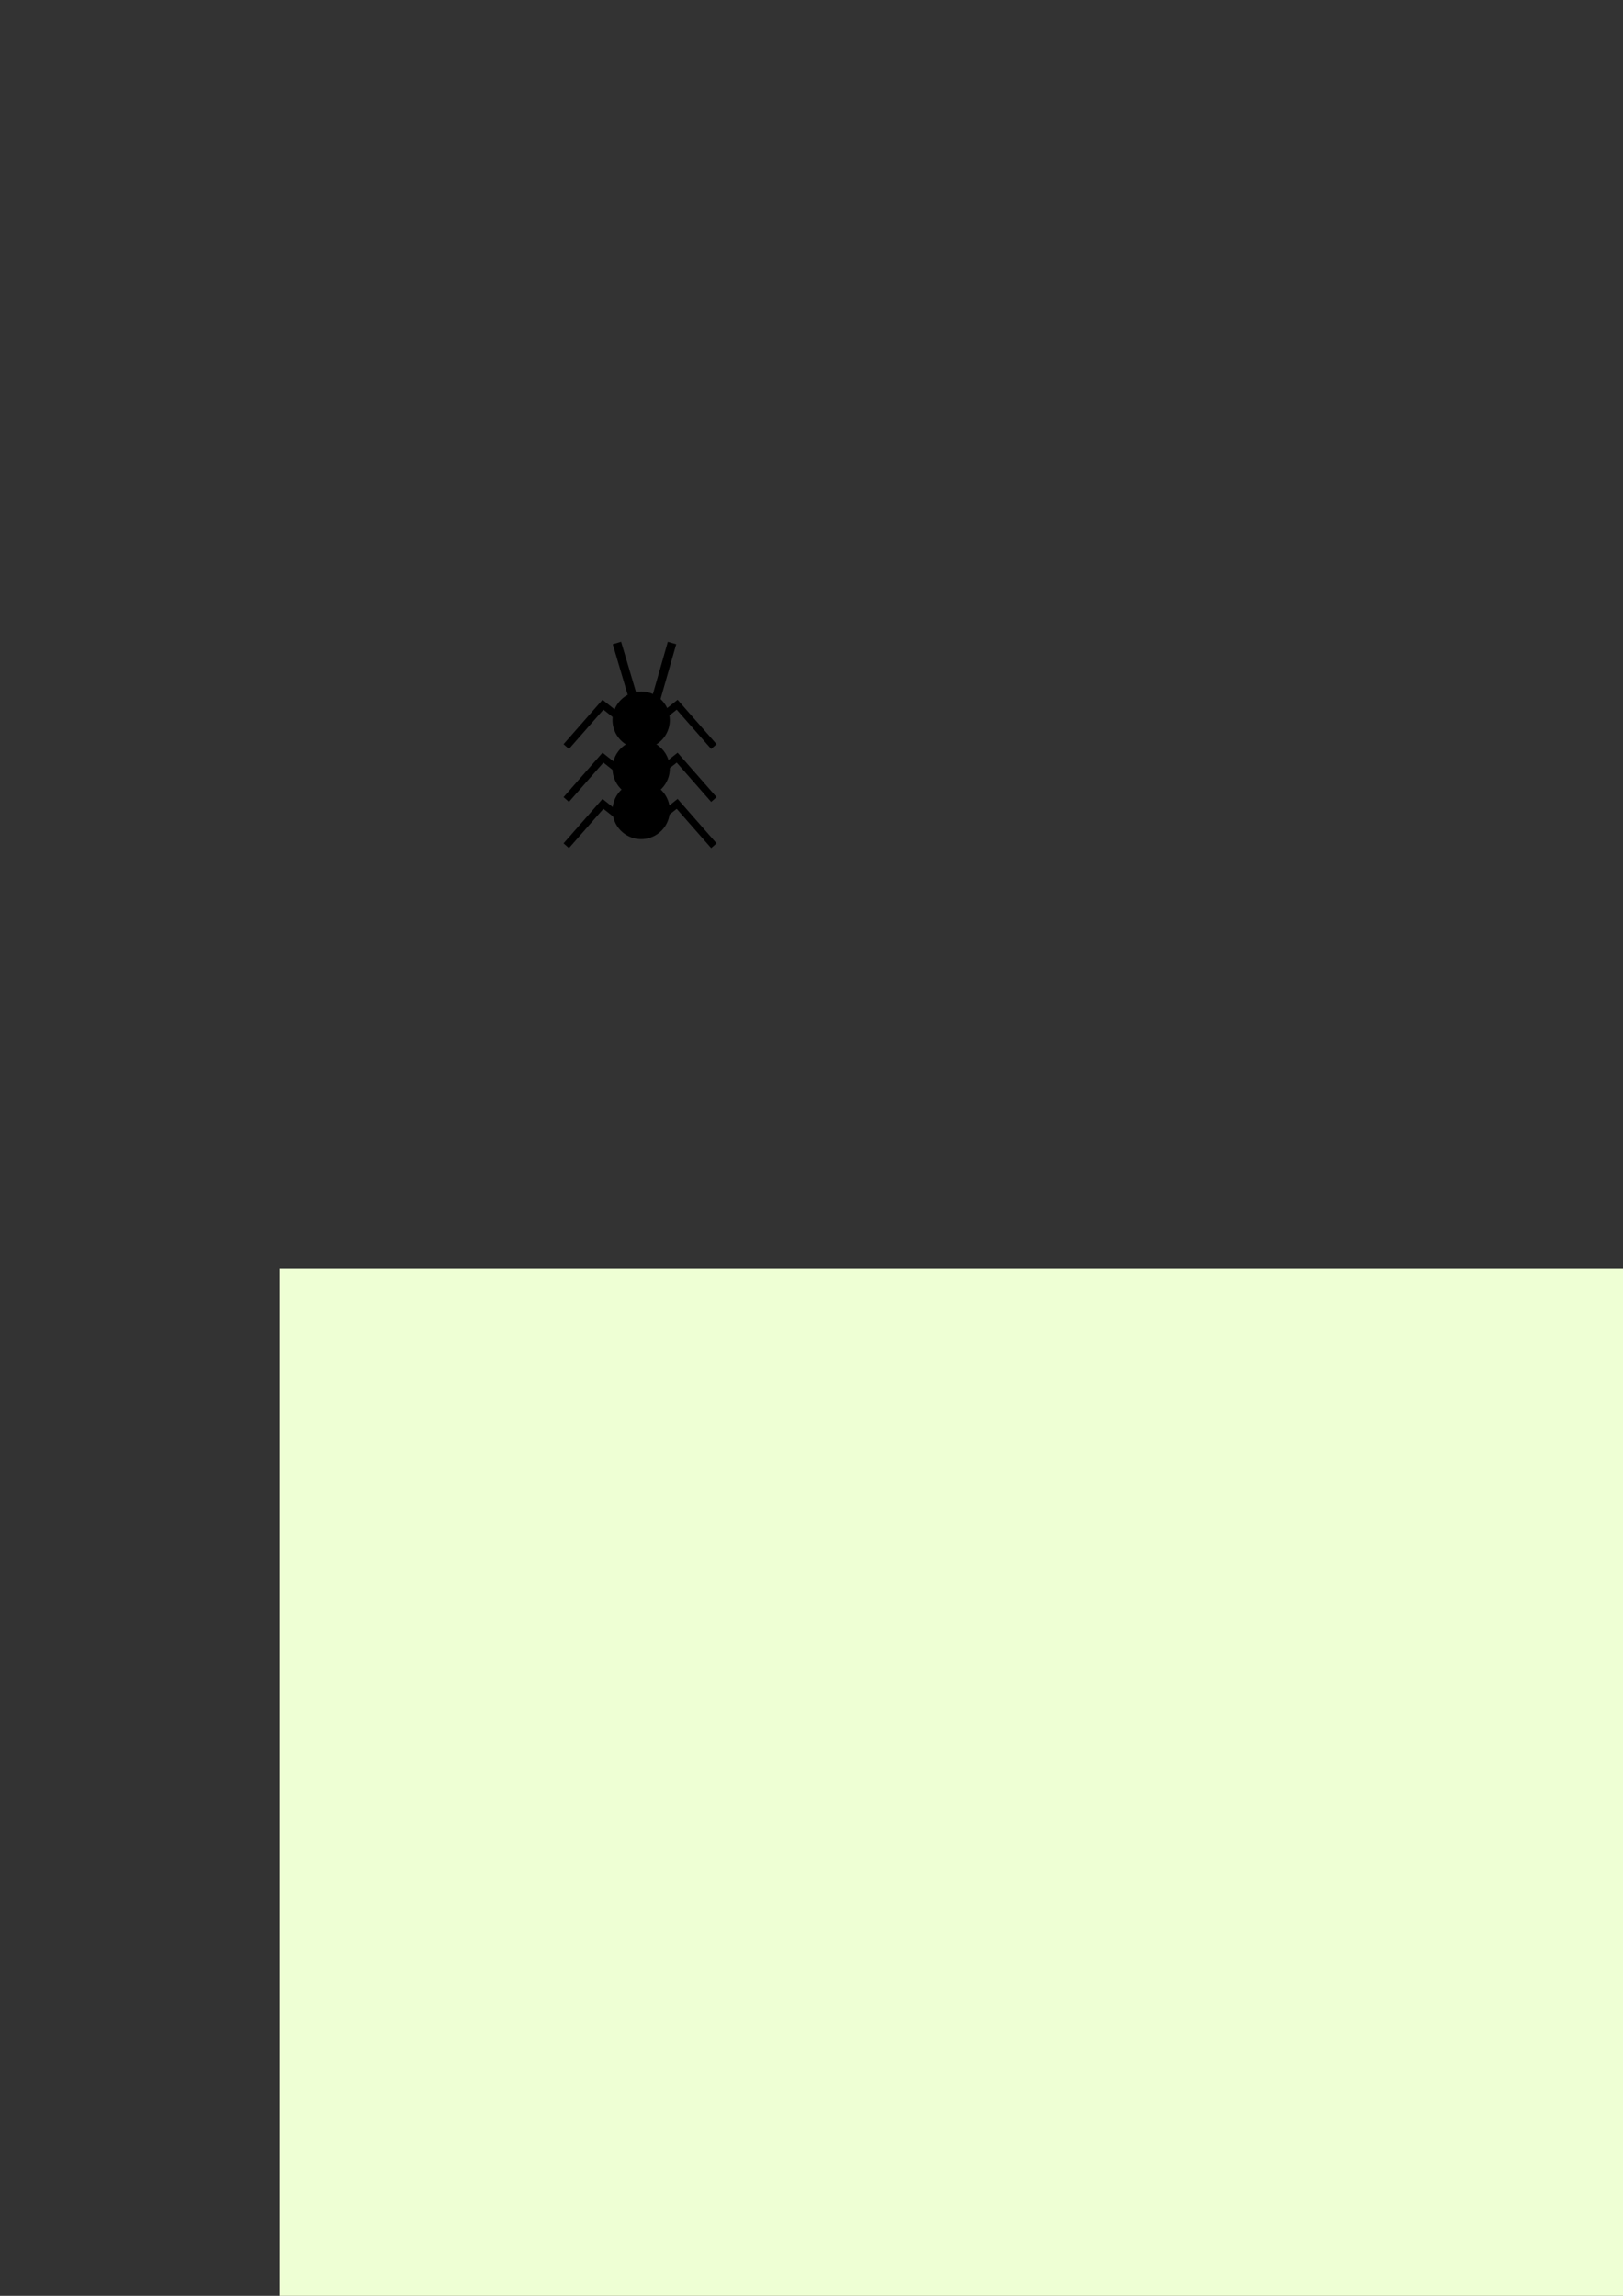 <?xml version="1.0" encoding="UTF-8" standalone="no"?>
<!-- Created with Inkscape (http://www.inkscape.org/) -->

<svg
   xmlns:dc="http://purl.org/dc/elements/1.1/"
   xmlns:cc="http://creativecommons.org/ns#"
   xmlns:rdf="http://www.w3.org/1999/02/22-rdf-syntax-ns#"
   xmlns:svg="http://www.w3.org/2000/svg"
   xmlns="http://www.w3.org/2000/svg"
   xmlns:sodipodi="http://sodipodi.sourceforge.net/DTD/sodipodi-0.dtd"
   xmlns:inkscape="http://www.inkscape.org/namespaces/inkscape"
   width="744.094"
   height="1052.362"
   id="svg2"
   version="1.1"
   inkscape:version="0.48.2 r9819"
   sodipodi:docname="drawing.svg">
  <rect width="100%" height="100%" fill="#333333" stroke="none"/>
  <defs
     id="defs4" />
  <sodipodi:namedview
     id="base"
     pagecolor="#ffffff"
     bordercolor="#666666"
     borderopacity="1.0"
     inkscape:pageopacity="0.0"
     inkscape:pageshadow="2"
     inkscape:zoom="0.35"
     inkscape:cx="196.203"
     inkscape:cy="520"
     inkscape:document-units="px"
     inkscape:current-layer="layer1"
     showgrid="false"
     inkscape:window-width="1680"
     inkscape:window-height="1002"
     inkscape:window-x="0"
     inkscape:window-y="0"
     inkscape:window-maximized="1" />
  <g
     inkscape:label="Layer 1"
     inkscape:groupmode="layer"
     id="layer1">
    <g
       id="g3782"
       inkscape:export-filename="/Users/jonathanslate/code/ants/media/ant.png"
       inkscape:export-xdpi="31.397423"
       inkscape:export-ydpi="31.397423">
      <path
         d="m 307.086,330.103 a 13.132,13.132 0 1 1 -26.264,0 13.132,13.132 0 1 1 26.264,0 z"
         sodipodi:ry="13.131983"
         sodipodi:rx="13.131983"
         sodipodi:cy="330.10312"
         sodipodi:cx="293.95438"
         id="path2985"
         style="fill:#000000;fill-opacity:1;stroke:none;stroke-width:21.3;stroke-linecap:round;stroke-miterlimit:4;stroke-opacity:1;stroke-dasharray:none;stroke-dashoffset:0"
         sodipodi:type="arc" />
      <path
         transform="translate(0,22.223)"
         sodipodi:type="arc"
         style="fill:#000000;fill-opacity:1;stroke:none"
         id="path3755"
         sodipodi:cx="293.95438"
         sodipodi:cy="330.10312"
         sodipodi:rx="13.131983"
         sodipodi:ry="13.131983"
         d="m 307.086,330.103 a 13.132,13.132 0 1 1 -26.264,0 13.132,13.132 0 1 1 26.264,0 z" />
      <path
         d="m 307.086,330.103 a 13.132,13.132 0 1 1 -26.264,0 13.132,13.132 0 1 1 26.264,0 z"
         sodipodi:ry="13.131983"
         sodipodi:rx="13.131983"
         sodipodi:cy="330.10312"
         sodipodi:cx="293.95438"
         id="path3757"
         style="fill:#000000;fill-opacity:1;stroke:none"
         sodipodi:type="arc"
         transform="translate(0,41.416)" />
      <g
         id="g3765">
        <path
           style="fill:none;stroke:#000000;stroke-width:3.3;stroke-linecap:butt;stroke-linejoin:miter;stroke-miterlimit:4;stroke-opacity:1;stroke-dasharray:none"
           d="m 259.609,342.225 16.836,-19.193 8.418,6.676"
           id="path3759"
           inkscape:connector-curvature="0" />
        <path
           inkscape:connector-curvature="0"
           id="path3761"
           d="m 259.609,366.489 16.836,-19.193 8.418,6.676"
           style="fill:none;stroke:#000000;stroke-width:3.3;stroke-linecap:butt;stroke-linejoin:miter;stroke-miterlimit:4;stroke-opacity:1;stroke-dasharray:none" />
        <path
           style="fill:none;stroke:#000000;stroke-width:3.3;stroke-linecap:butt;stroke-linejoin:miter;stroke-miterlimit:4;stroke-opacity:1;stroke-dasharray:none"
           d="m 259.609,387.682 16.836,-19.193 8.418,6.676"
           id="path3763"
           inkscape:connector-curvature="0" />
      </g>
      <g
         transform="matrix(-1,0,0,1,586.899,0)"
         id="g3770">
        <path
           inkscape:connector-curvature="0"
           id="path3772"
           d="m 259.609,342.225 16.836,-19.193 8.418,6.676"
           style="fill:none;stroke:#000000;stroke-width:3.3;stroke-linecap:butt;stroke-linejoin:miter;stroke-miterlimit:4;stroke-opacity:1;stroke-dasharray:none" />
        <path
           style="fill:none;stroke:#000000;stroke-width:3.3;stroke-linecap:butt;stroke-linejoin:miter;stroke-miterlimit:4;stroke-opacity:1;stroke-dasharray:none"
           d="m 259.609,366.489 16.836,-19.193 8.418,6.676"
           id="path3774"
           inkscape:connector-curvature="0" />
        <path
           inkscape:connector-curvature="0"
           id="path3776"
           d="m 259.609,387.682 16.836,-19.193 8.418,6.676"
           style="fill:none;stroke:#000000;stroke-width:3.3;stroke-linecap:butt;stroke-linejoin:miter;stroke-miterlimit:4;stroke-opacity:1;stroke-dasharray:none" />
      </g>
      <path
         inkscape:connector-curvature="0"
         id="path3778"
         d="m 290.924,322.022 -8.081,-27.274 0,0 0,0"
         style="fill:none;stroke:#000000;stroke-width:4;stroke-linecap:butt;stroke-linejoin:miter;stroke-opacity:1;stroke-miterlimit:4;stroke-dasharray:none" />
      <path
         inkscape:connector-curvature="0"
         id="path3780"
         d="m 300.015,323.032 8.081,-28.284"
         style="fill:none;stroke:#000000;stroke-width:4;stroke-linecap:butt;stroke-linejoin:miter;stroke-opacity:1;stroke-miterlimit:4;stroke-dasharray:none" />
    </g>
    <rect
       style="fill:#eeffd4;fill-opacity:1;stroke:none"
       id="rect3816"
       width="900"
       height="675"
       x="128.289"
       y="581.631"
       inkscape:export-filename="/Users/jonathanslate/code/ants/media/background.png"
       inkscape:export-xdpi="90"
       inkscape:export-ydpi="90" />
    <rect
       style="fill:#ff339f;fill-opacity:1;stroke:none"
       id="rect3818"
       width="40"
       height="40"
       x="-497.143"
       y="238.076"
       inkscape:export-filename="/Users/jonathanslate/code/ants/media/food.png"
       inkscape:export-xdpi="22.5"
       inkscape:export-ydpi="22.5" />
  </g>
</svg>

